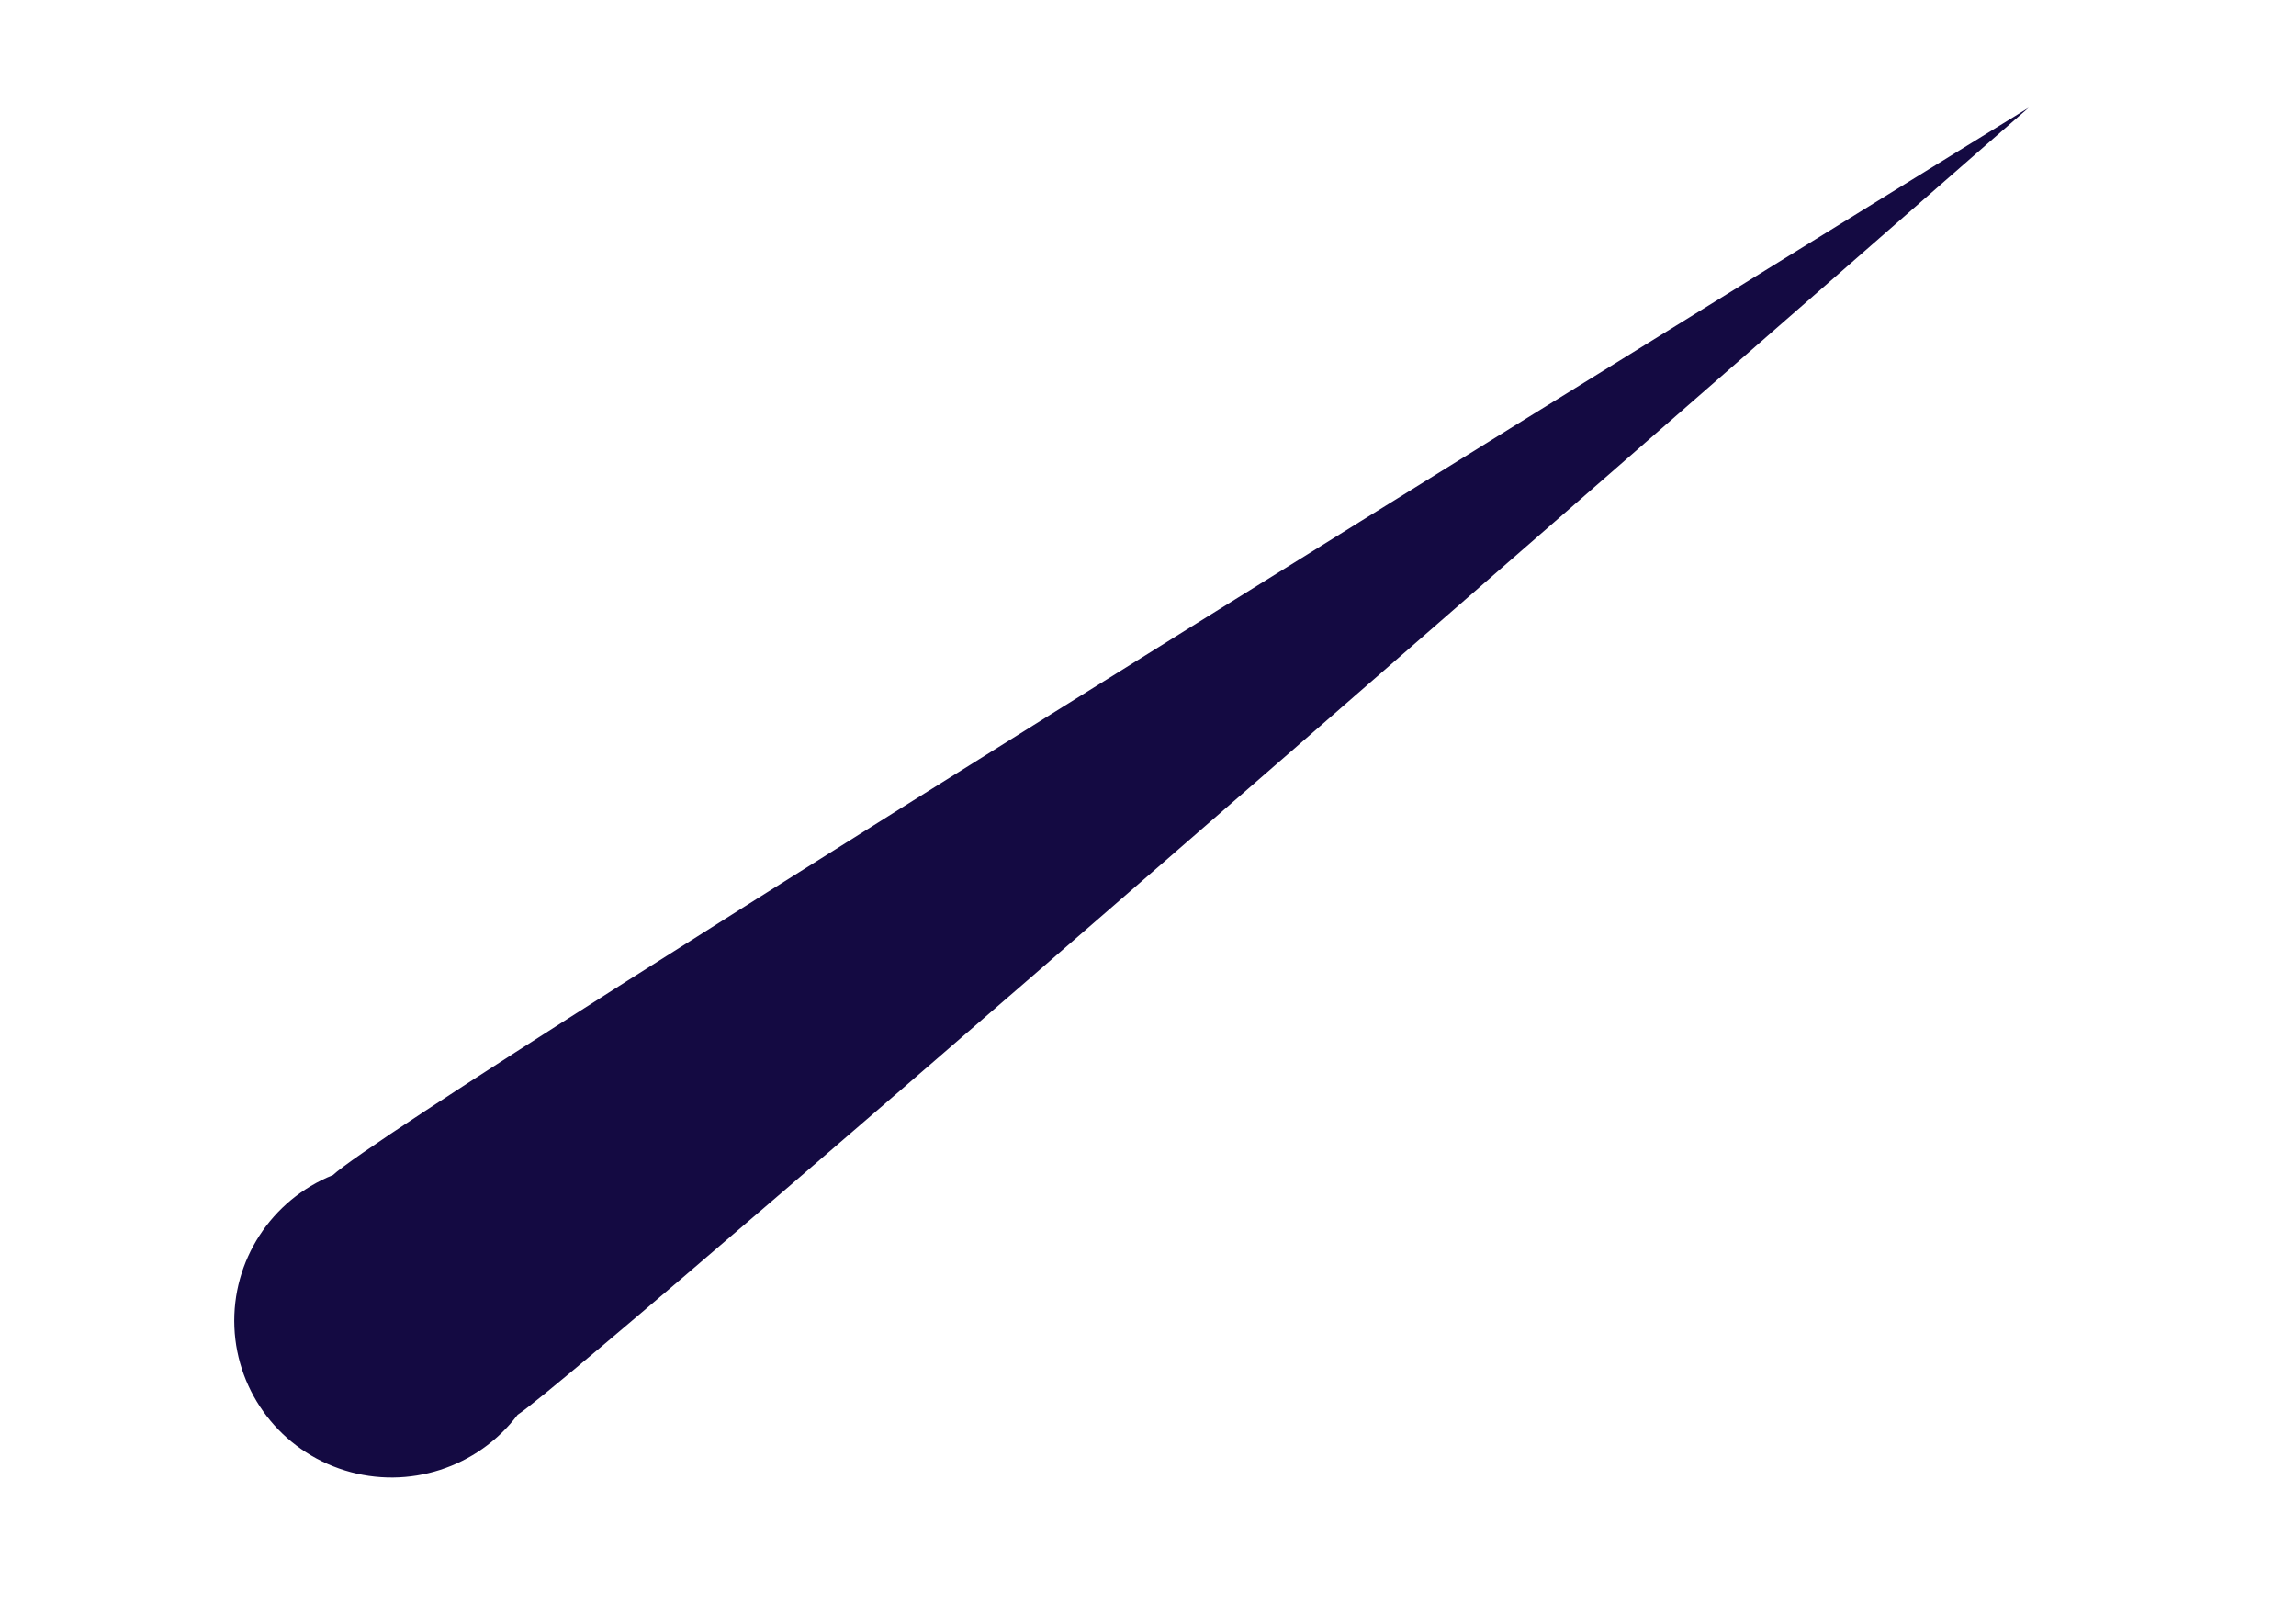 <svg width="128" height="90" viewBox="0 0 128 90" fill="none" xmlns="http://www.w3.org/2000/svg">
<g filter="url(#filter0_d)">
<path d="M113.096 4C113.096 4 22.373 59.907 18.56 63.491C15.116 64.876 12.917 68.268 13.067 71.962C13.217 75.657 15.684 78.856 19.228 79.953C22.772 81.049 26.628 79.807 28.859 76.849C32.805 74.278 113.096 4 113.096 4Z" fill="#140A42"/>
</g>
<defs>
<filter id="filter0_d" x="0" y="0" width="127.358" height="89.406" filterUnits="userSpaceOnUse" color-interpolation-filters="sRGB">
<feFlood flood-opacity="0" result="BackgroundImageFix"/>
<feColorMatrix in="SourceAlpha" type="matrix" values="0 0 0 0 0 0 0 0 0 0 0 0 0 0 0 0 0 0 127 0" result="hardAlpha"/>
<feOffset dy="2"/>
<feGaussianBlur stdDeviation="3"/>
<feColorMatrix type="matrix" values="0 0 0 0 0 0 0 0 0 0.316 0 0 0 0 0.346 0 0 0 0.51 0"/>
<feBlend mode="normal" in2="BackgroundImageFix" result="effect1_dropShadow"/>
<feBlend mode="normal" in="SourceGraphic" in2="effect1_dropShadow" result="shape"/>
</filter>
</defs>
</svg>

